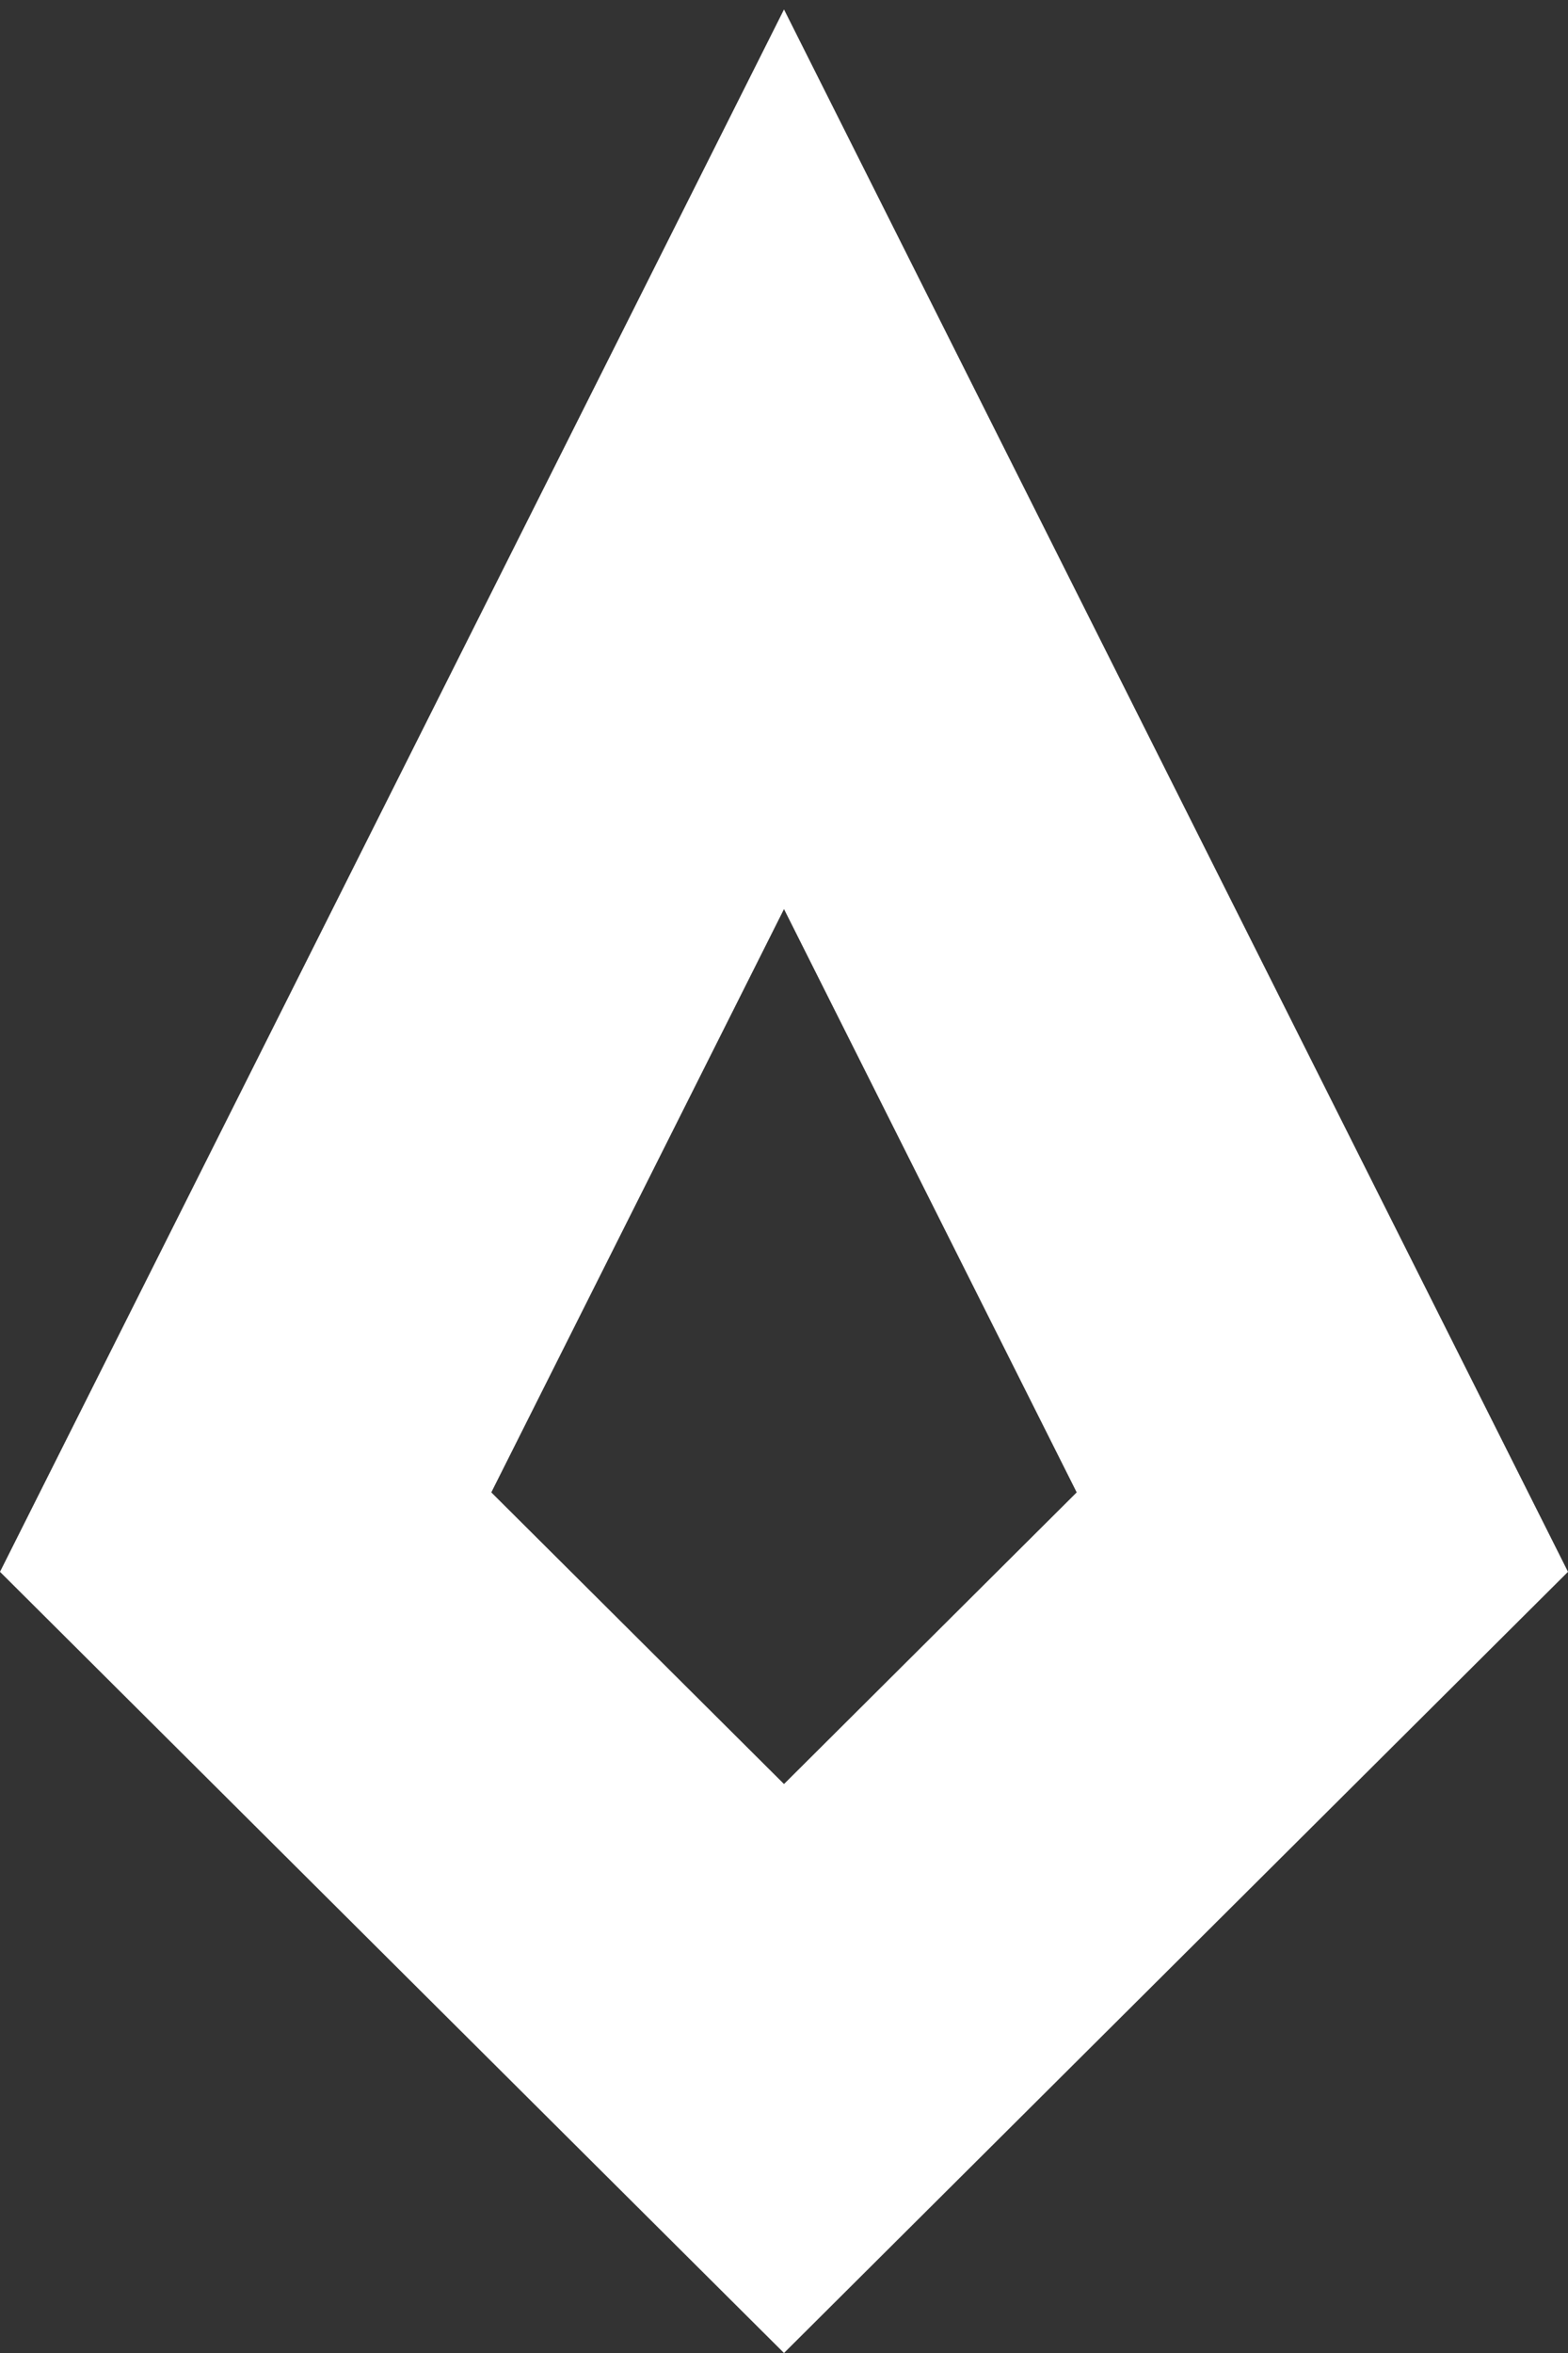<svg width="64" height="96" viewBox="0 0 64 96" fill="none" xmlns="http://www.w3.org/2000/svg">
<rect x="0" y="0" width="64" height="96" fill="#333333" stroke="none"/>
<path fill-rule="evenodd" clip-rule="evenodd" d="M32 96L2.78629e-06 64.129L32 0.386L64 64.129L32 96ZM43.947 60.888L32 37.089L20.053 60.888L32 72.787L43.947 60.888Z" fill="white"/>
</svg>
